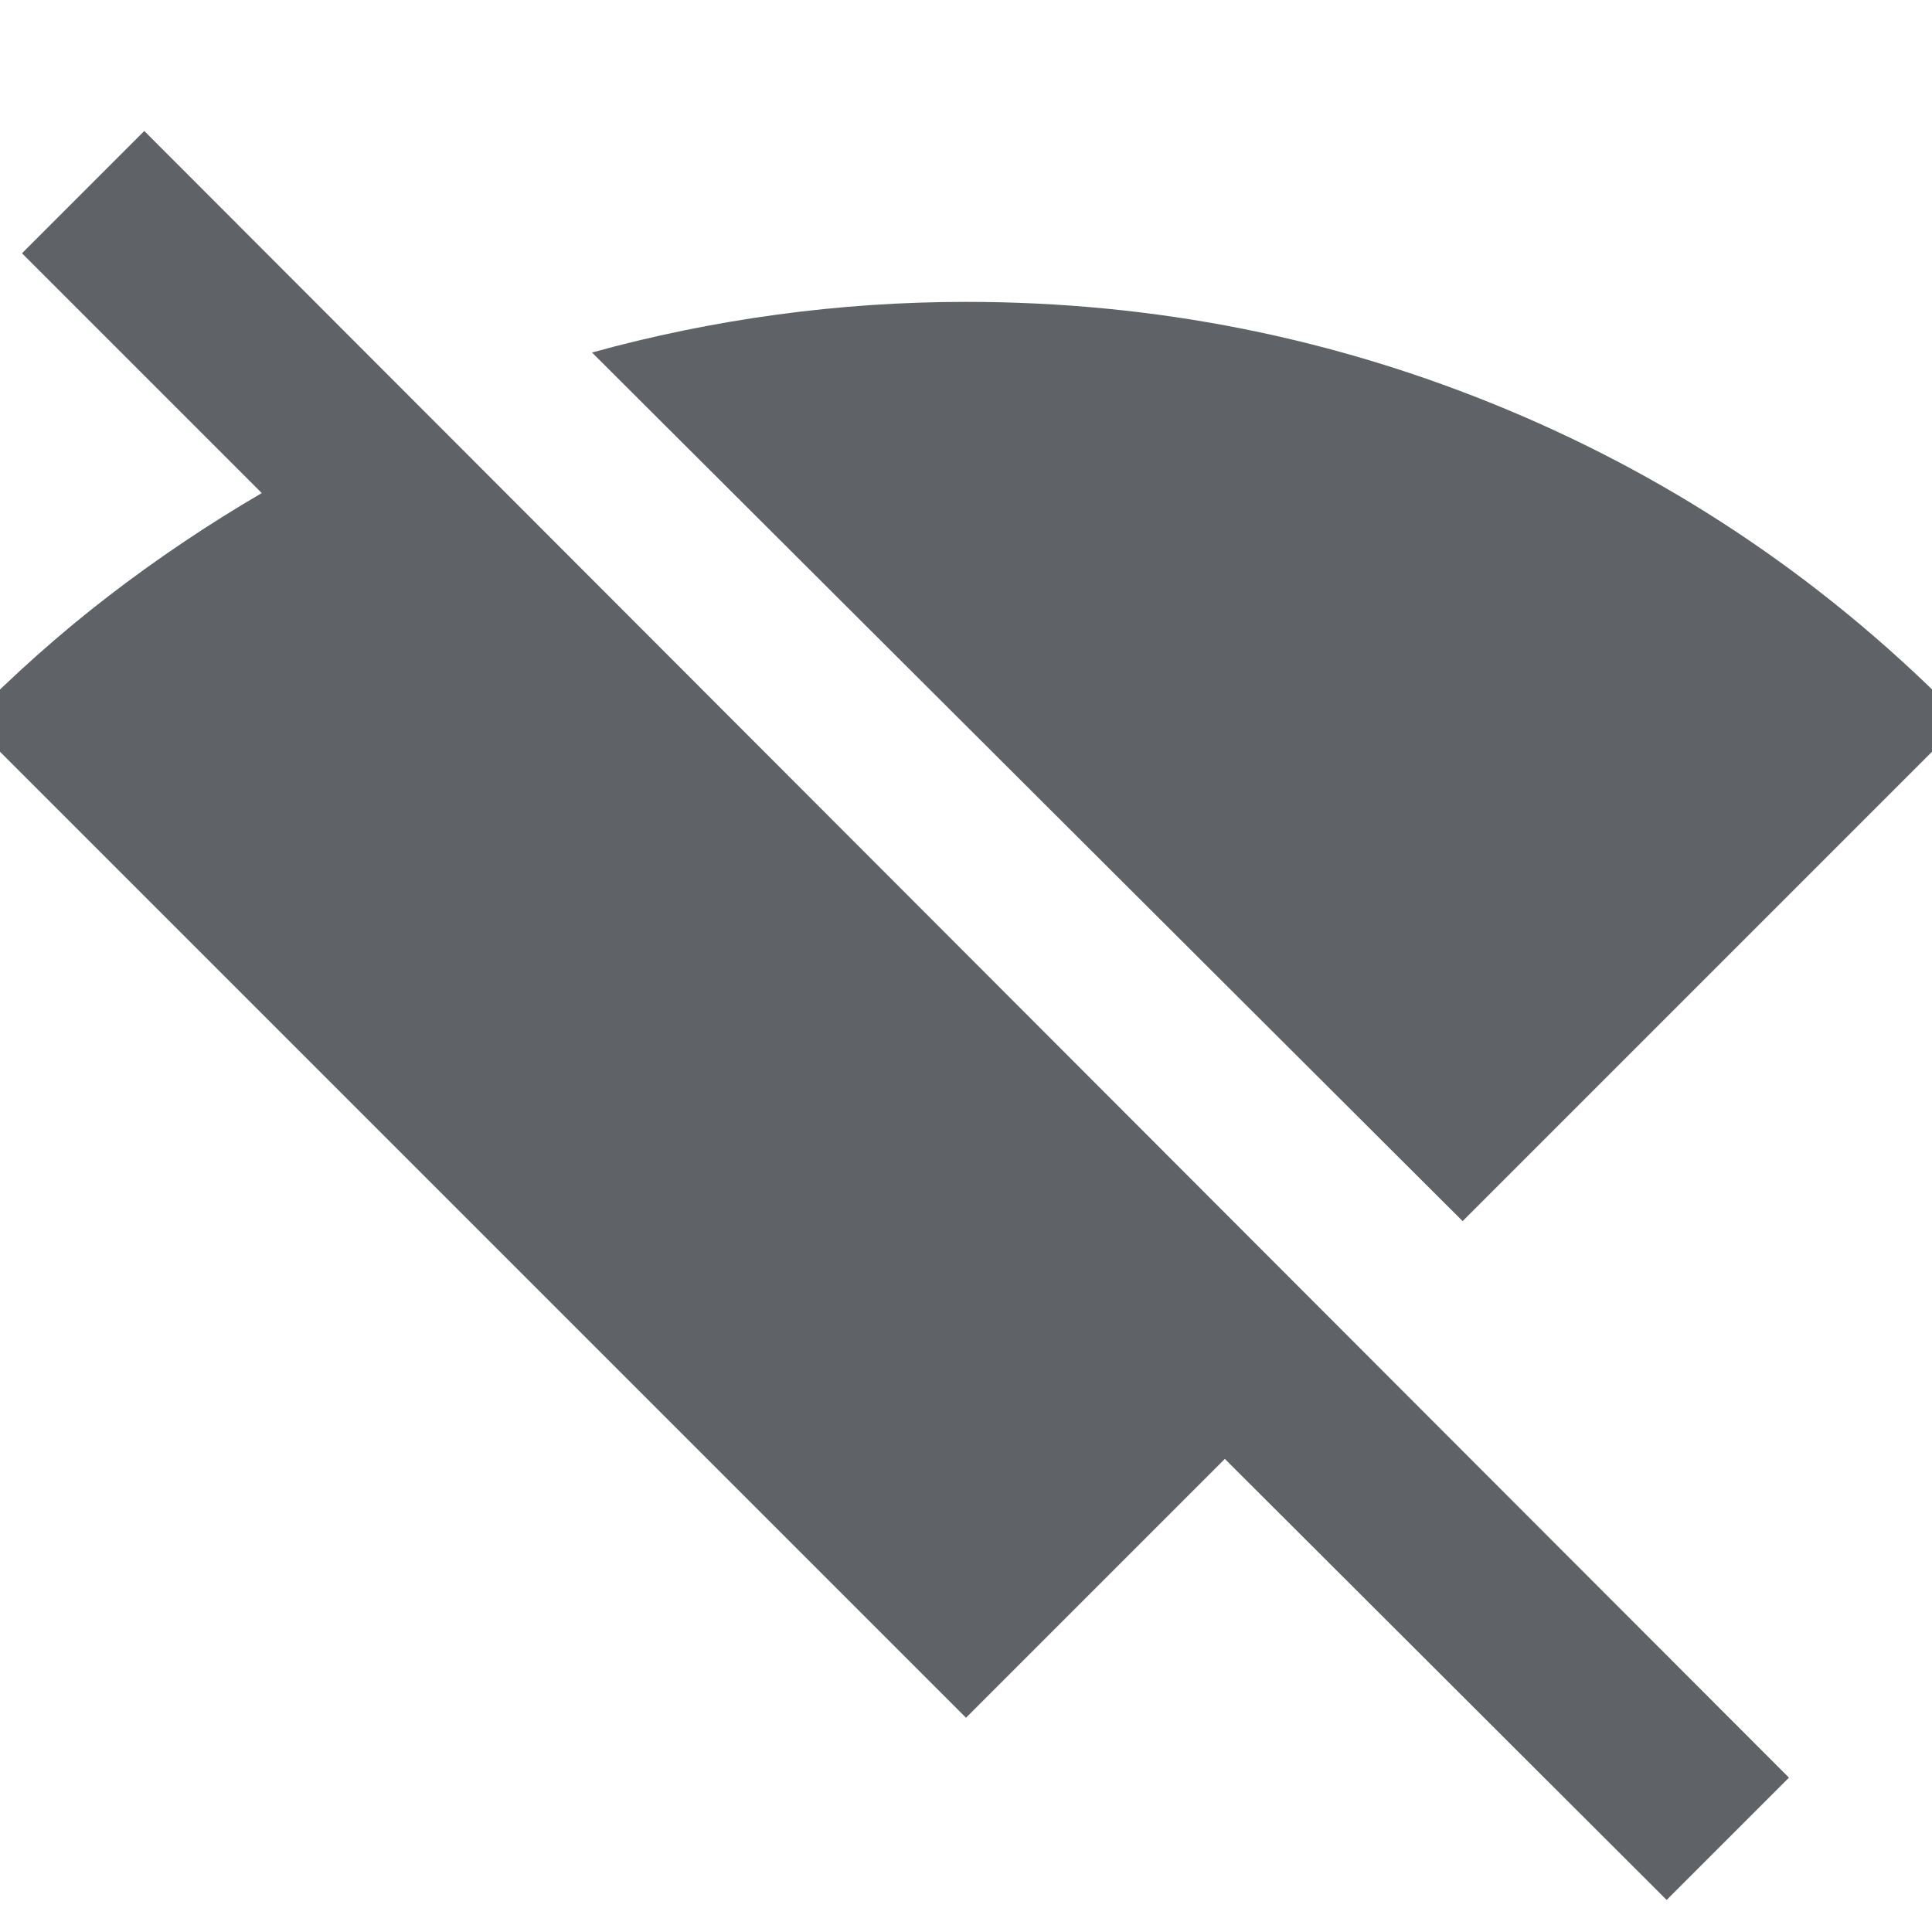 <svg xmlns="http://www.w3.org/2000/svg" height="24px" viewBox="0 -960 960 960" width="24px" fill="#5f6368"><path d="M726.77-353.23 294.16-784.84q45.15-12.47 91.8-18.81Q432.62-810 480-810q140.77 0 269.08 53.62Q877.38-702.77 975.54-602L726.77-353.23Zm101.38 337.3L608.62-235.08 480-106.46-15.54-602q33.16-33.85 69.31-61.69 36.16-27.85 76.31-51.31L10.93-834.15l60.76-60.77L888.92-76.69l-60.77 60.76Z"/></svg>